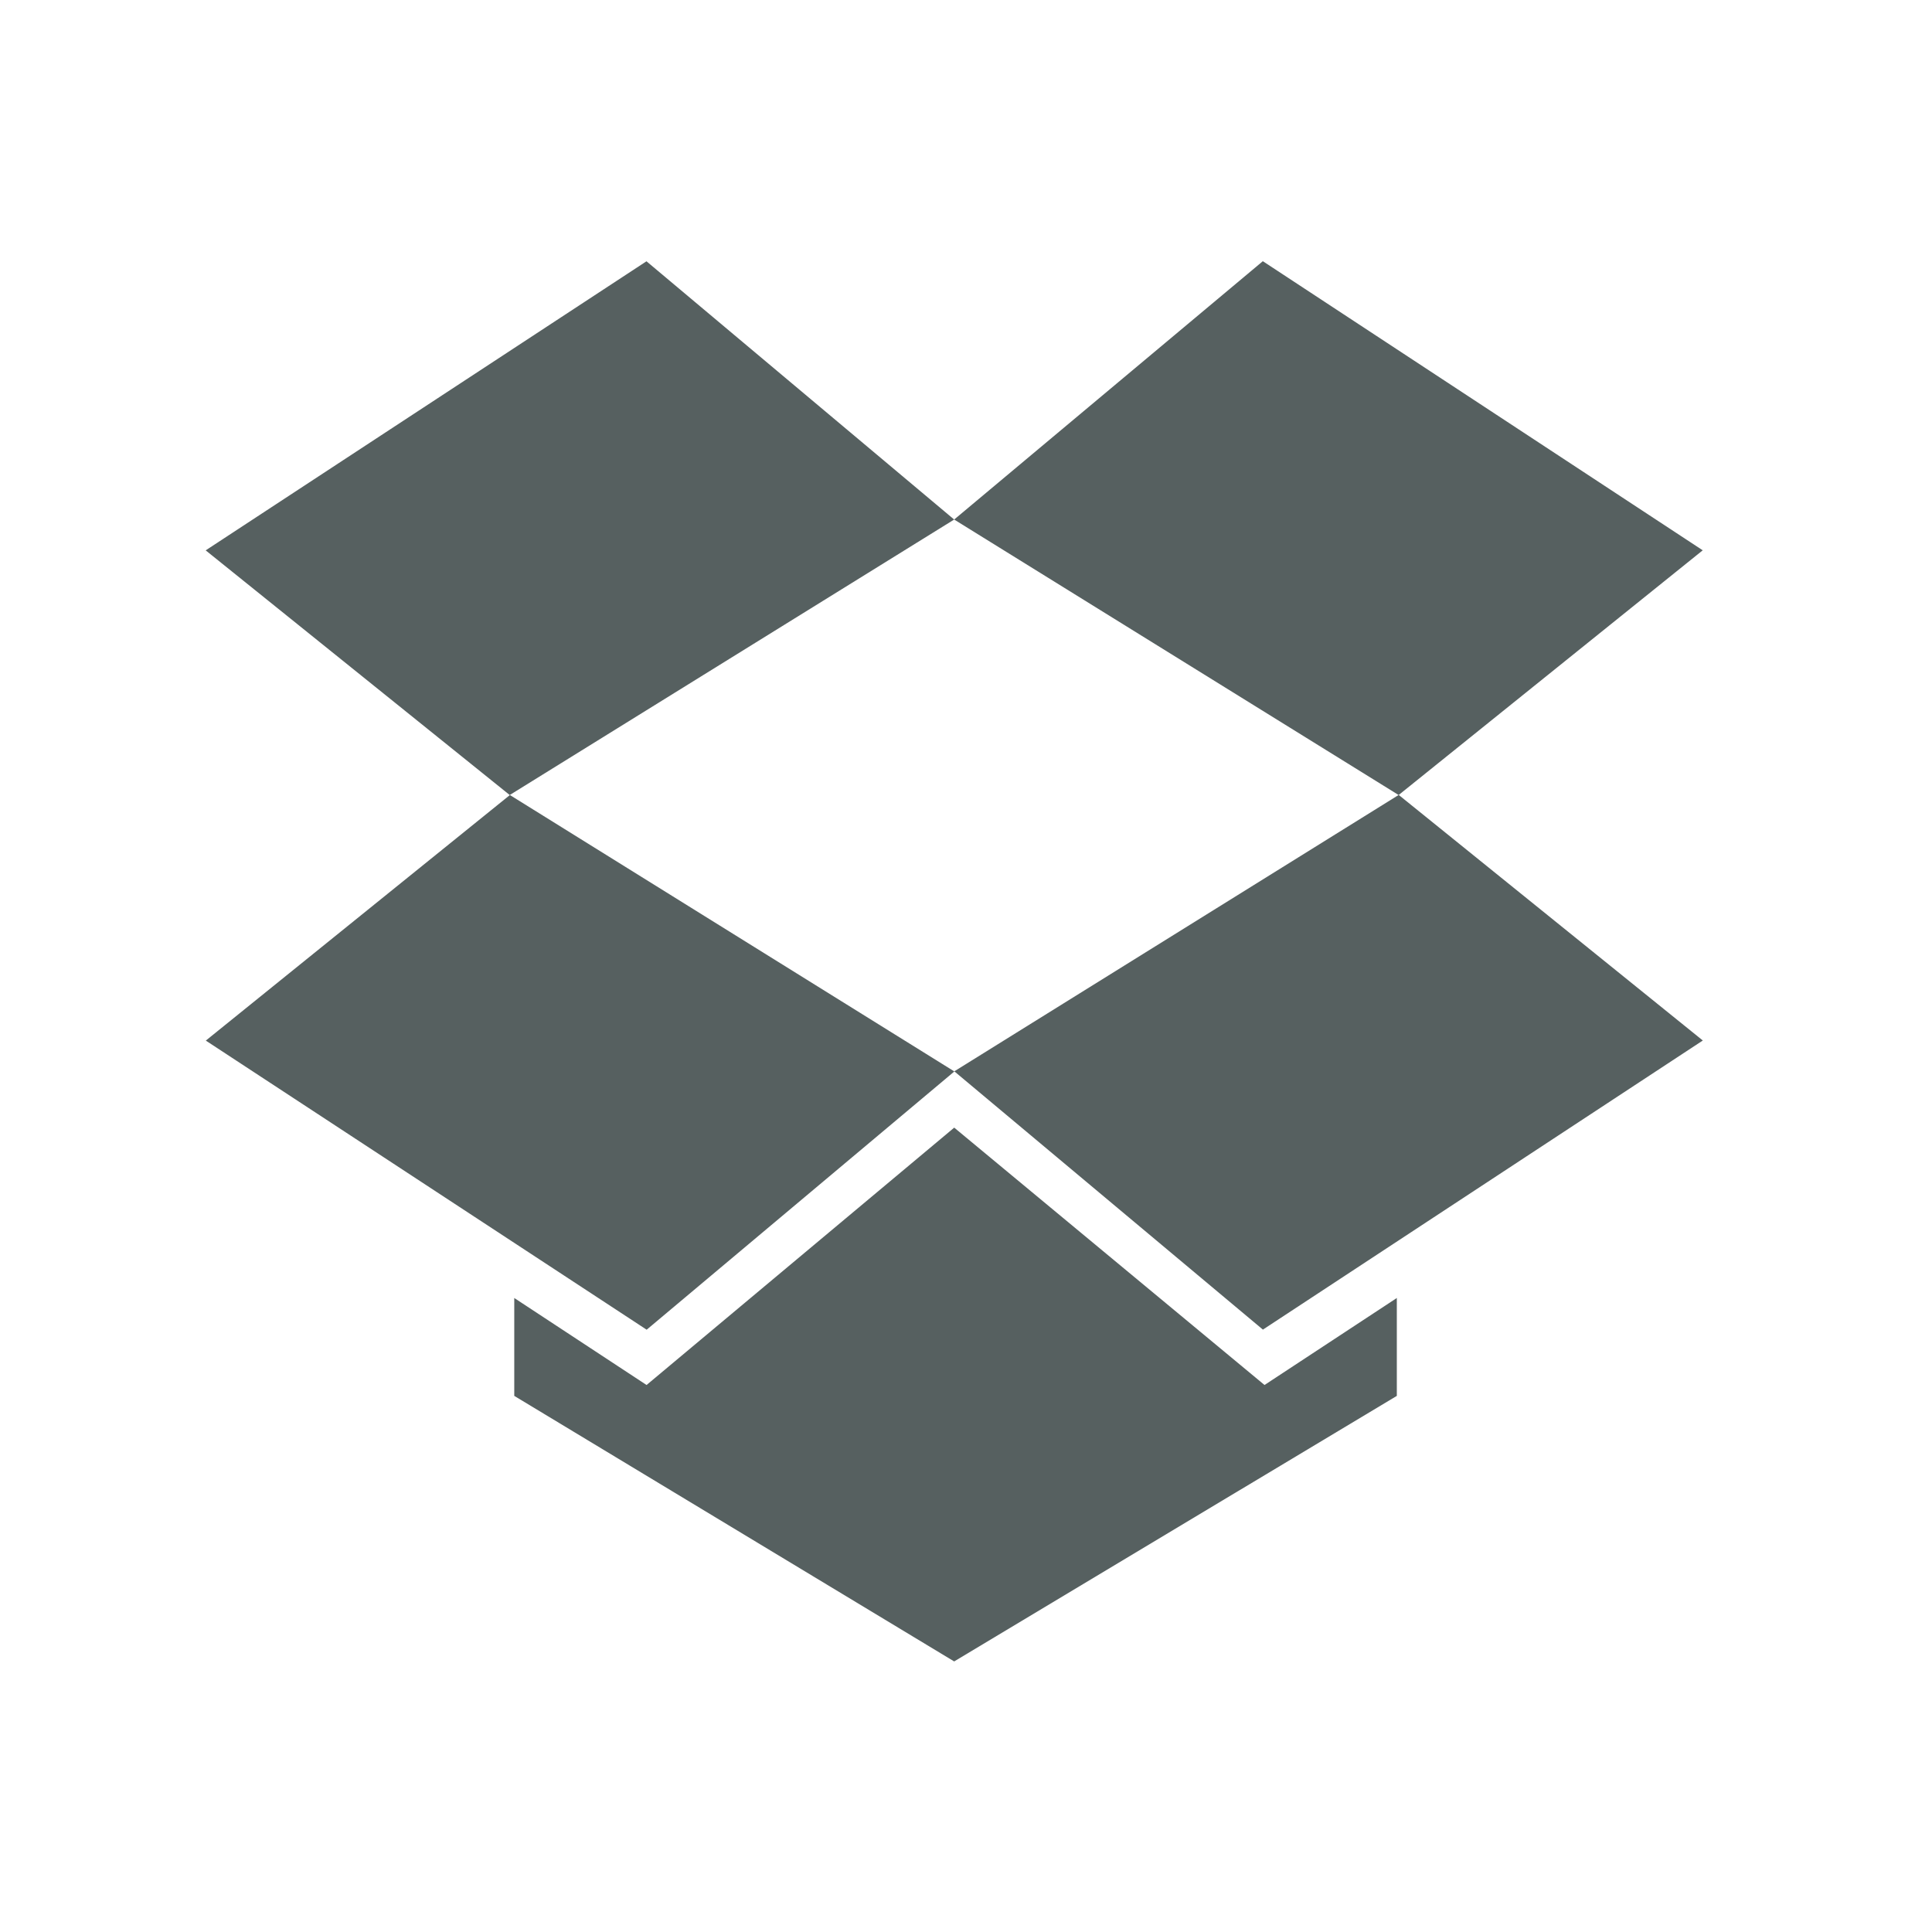 <svg xmlns="http://www.w3.org/2000/svg" viewBox="0 0 16 16"><path d="m406.47 542.12l3.242-2.728-4.683-2.92-3.204 2.594 4.645 3.054m3.242-2.729l3.251 2.728 4.635-3.054-3.204-2.594-4.683 2.92m0 .594l-3.242 2.719-1.394-.919v1.034l4.635 2.805 4.664-2.805v-1.034l-1.394.919-3.27-2.719m-7.887-6.098l3.204 2.585 4.683-2.91-3.242-2.728-4.645 3.054m11.138-3.054l-3.251 2.728 4.683 2.91 3.204-2.585-4.635-3.054" stroke="none" transform="matrix(.786 0 0 .784-314.13-414.01)" fill="#566060" stroke-opacity=".8"/></svg>